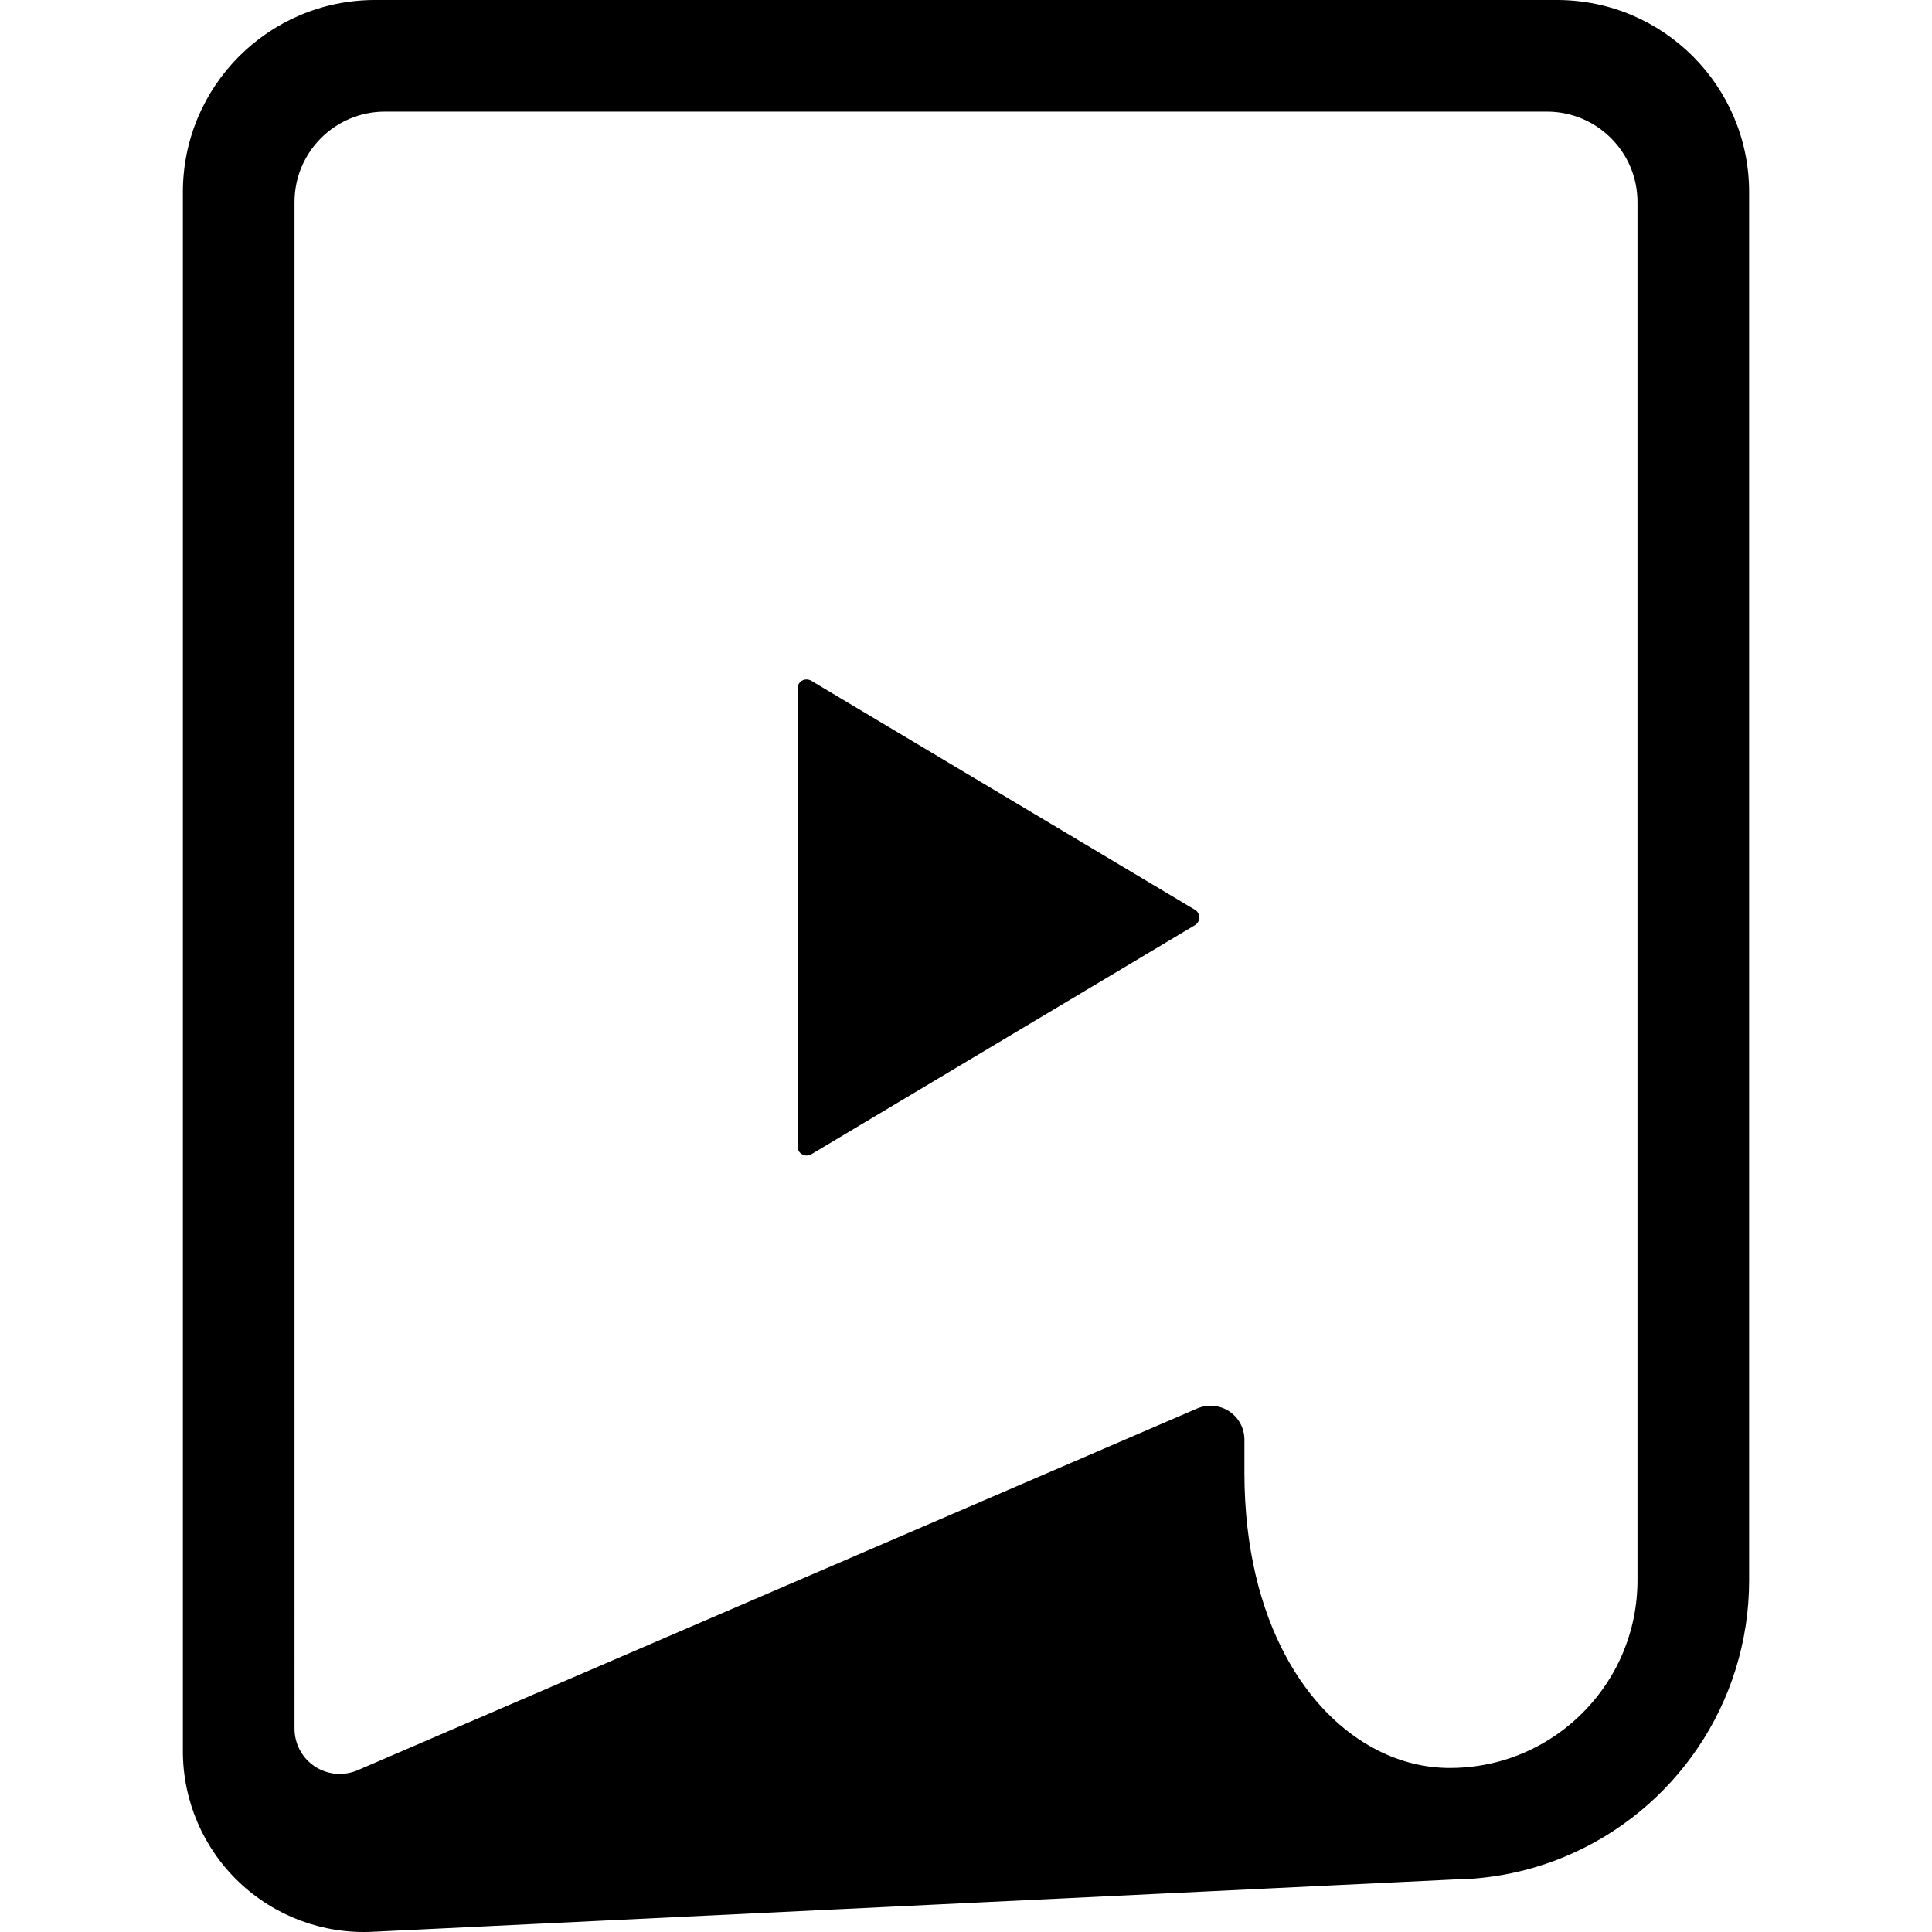 <?xml version="1.0" encoding="utf-8"?>

<!DOCTYPE svg PUBLIC "-//W3C//DTD SVG 1.1//EN" "http://www.w3.org/Graphics/SVG/1.1/DTD/svg11.dtd">
<!-- Uploaded to: SVG Repo, www.svgrepo.com, Generator: SVG Repo Mixer Tools -->
<svg height="800px" width="800px" version="1.1" id="_x32_" xmlns="http://www.w3.org/2000/svg" xmlns:xlink="http://www.w3.org/1999/xlink" 
	 viewBox="0 0 512 512"  xml:space="preserve">
<style type="text/css">
	.st0{fill:#000000;}
</style>
<g>
	<path class="st0" d="M412.61,0H99.383C71.261,0,48.466,22.796,48.466,50.917v413.164c0,13.108,5.37,25.649,14.856,34.687
		c9.501,9.045,22.281,13.81,35.374,13.175l286.226-13.84v-0.008c10.651-0.09,20.869-2.285,30.168-6.222
		c14.252-6.028,26.329-16.066,34.882-28.719c8.552-12.645,13.564-27.987,13.564-44.367V50.917C463.534,22.796,440.732,0,412.61,0z
		 M433.949,418.788c-0.007,6.916-1.397,13.415-3.906,19.36c-3.764,8.904-10.098,16.537-18.046,21.9
		c-7.947,5.37-17.44,8.478-27.793,8.485c-6.512-0.008-12.958-1.562-19.151-4.698c-9.254-4.705-17.978-13.056-24.498-25.306
		c-6.506-12.234-10.763-28.36-10.771-48.184v-8.828c0-3.025-1.516-5.841-4.041-7.506c-2.524-1.658-5.722-1.942-8.493-0.74
		l-222.476,95.86c-3.704,1.591-7.962,1.224-11.33-0.994c-3.368-2.218-5.393-5.983-5.393-10.009V53.546
		c0-13.235,10.726-23.961,23.954-23.961h307.976c13.235,0,23.968,10.726,23.968,23.961V418.788z"/>
	<path class="st0" d="M214.99,180.403c-0.754-0.434-1.666-0.456-2.42-0.038c-0.762,0.418-1.195,1.21-1.195,2.084v60.686v60.709
		c0,0.874,0.433,1.651,1.195,2.062c0.754,0.44,1.666,0.418,2.42,0l101.67-60.725c0.724-0.433,1.157-1.21,1.157-2.047
		c0-0.829-0.433-1.628-1.157-2.039L214.99,180.403z"/>
</g>
</svg>